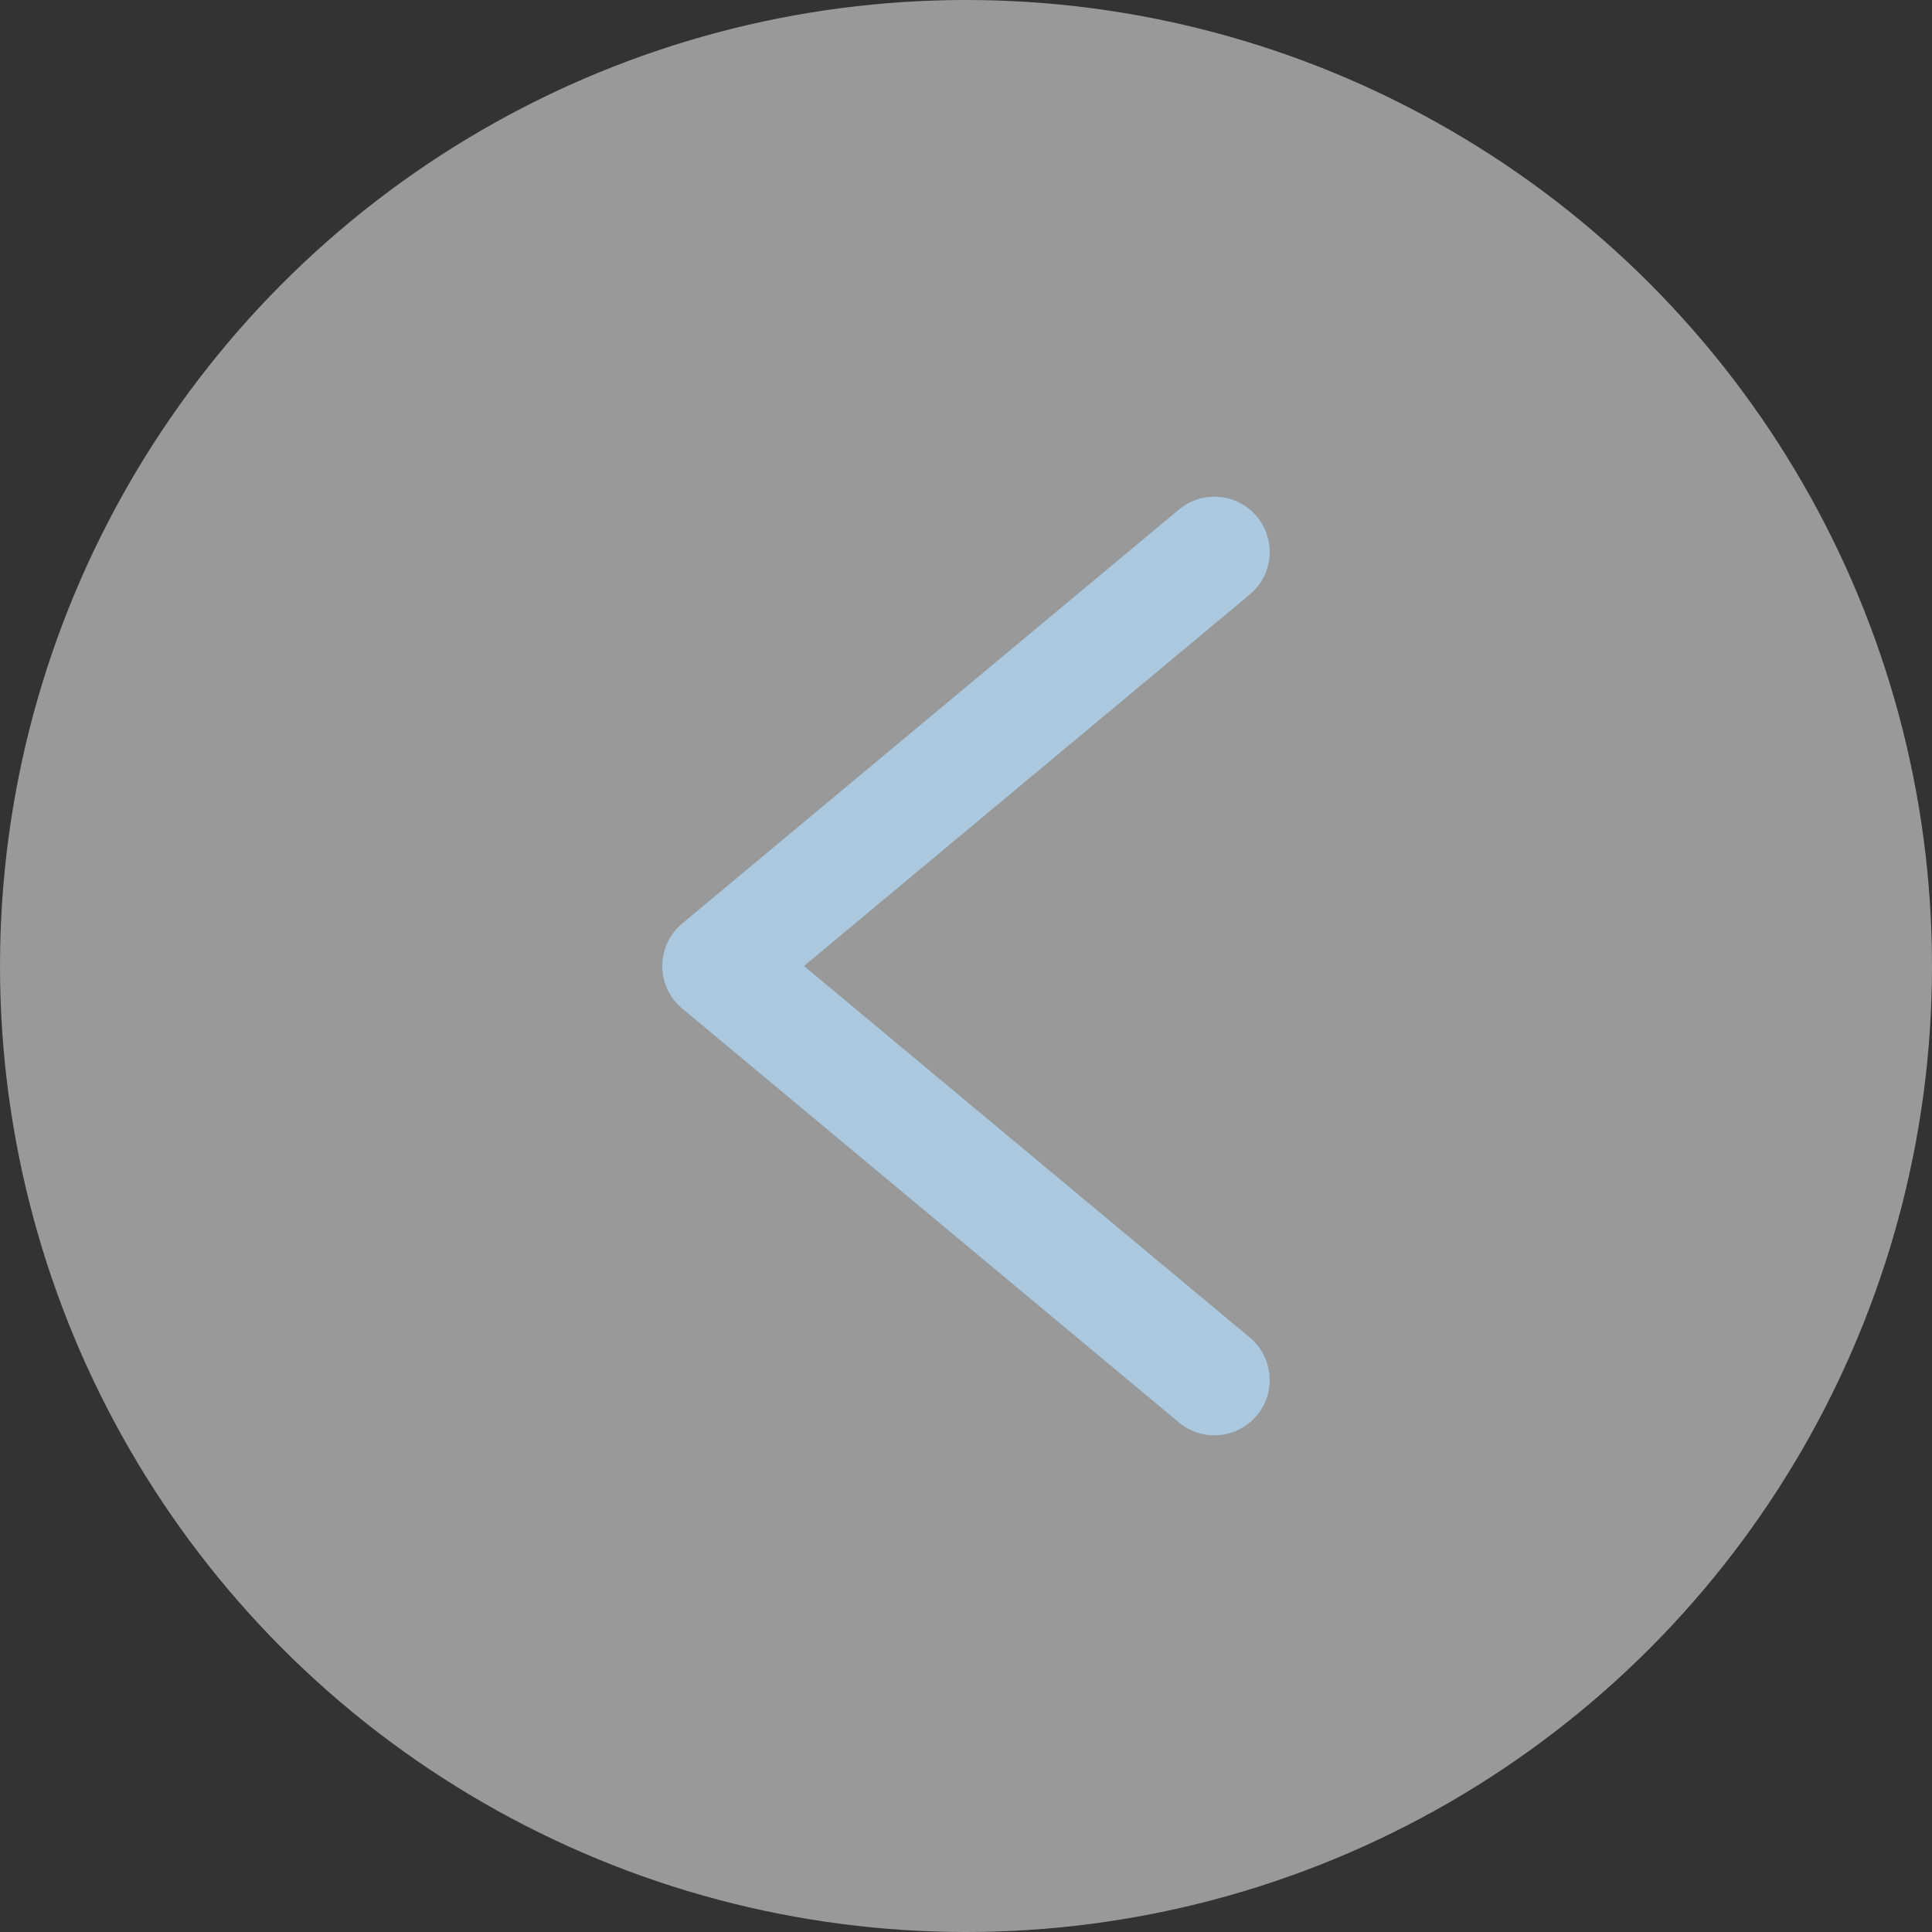 <svg width="35" height="35" viewBox="0 0 35 35" fill="none" xmlns="http://www.w3.org/2000/svg">
<rect x="0" y="0" width="35" height="35" fill="#333333" stroke="none"/>
<circle cx="17.5" cy="17.5" r="17.5" transform="rotate(-180 17.5 17.5)" fill="white" fill-opacity="0.5"/>
<path d="M22 25L13 17.5L22 10" stroke="#92C8ED" stroke-width="2" stroke-linecap="round" stroke-linejoin="round"/>
<path d="M22 25L13 17.5L22 10" stroke="#ABC8DF" stroke-width="2" stroke-linecap="round" stroke-linejoin="round"/>
</svg>
